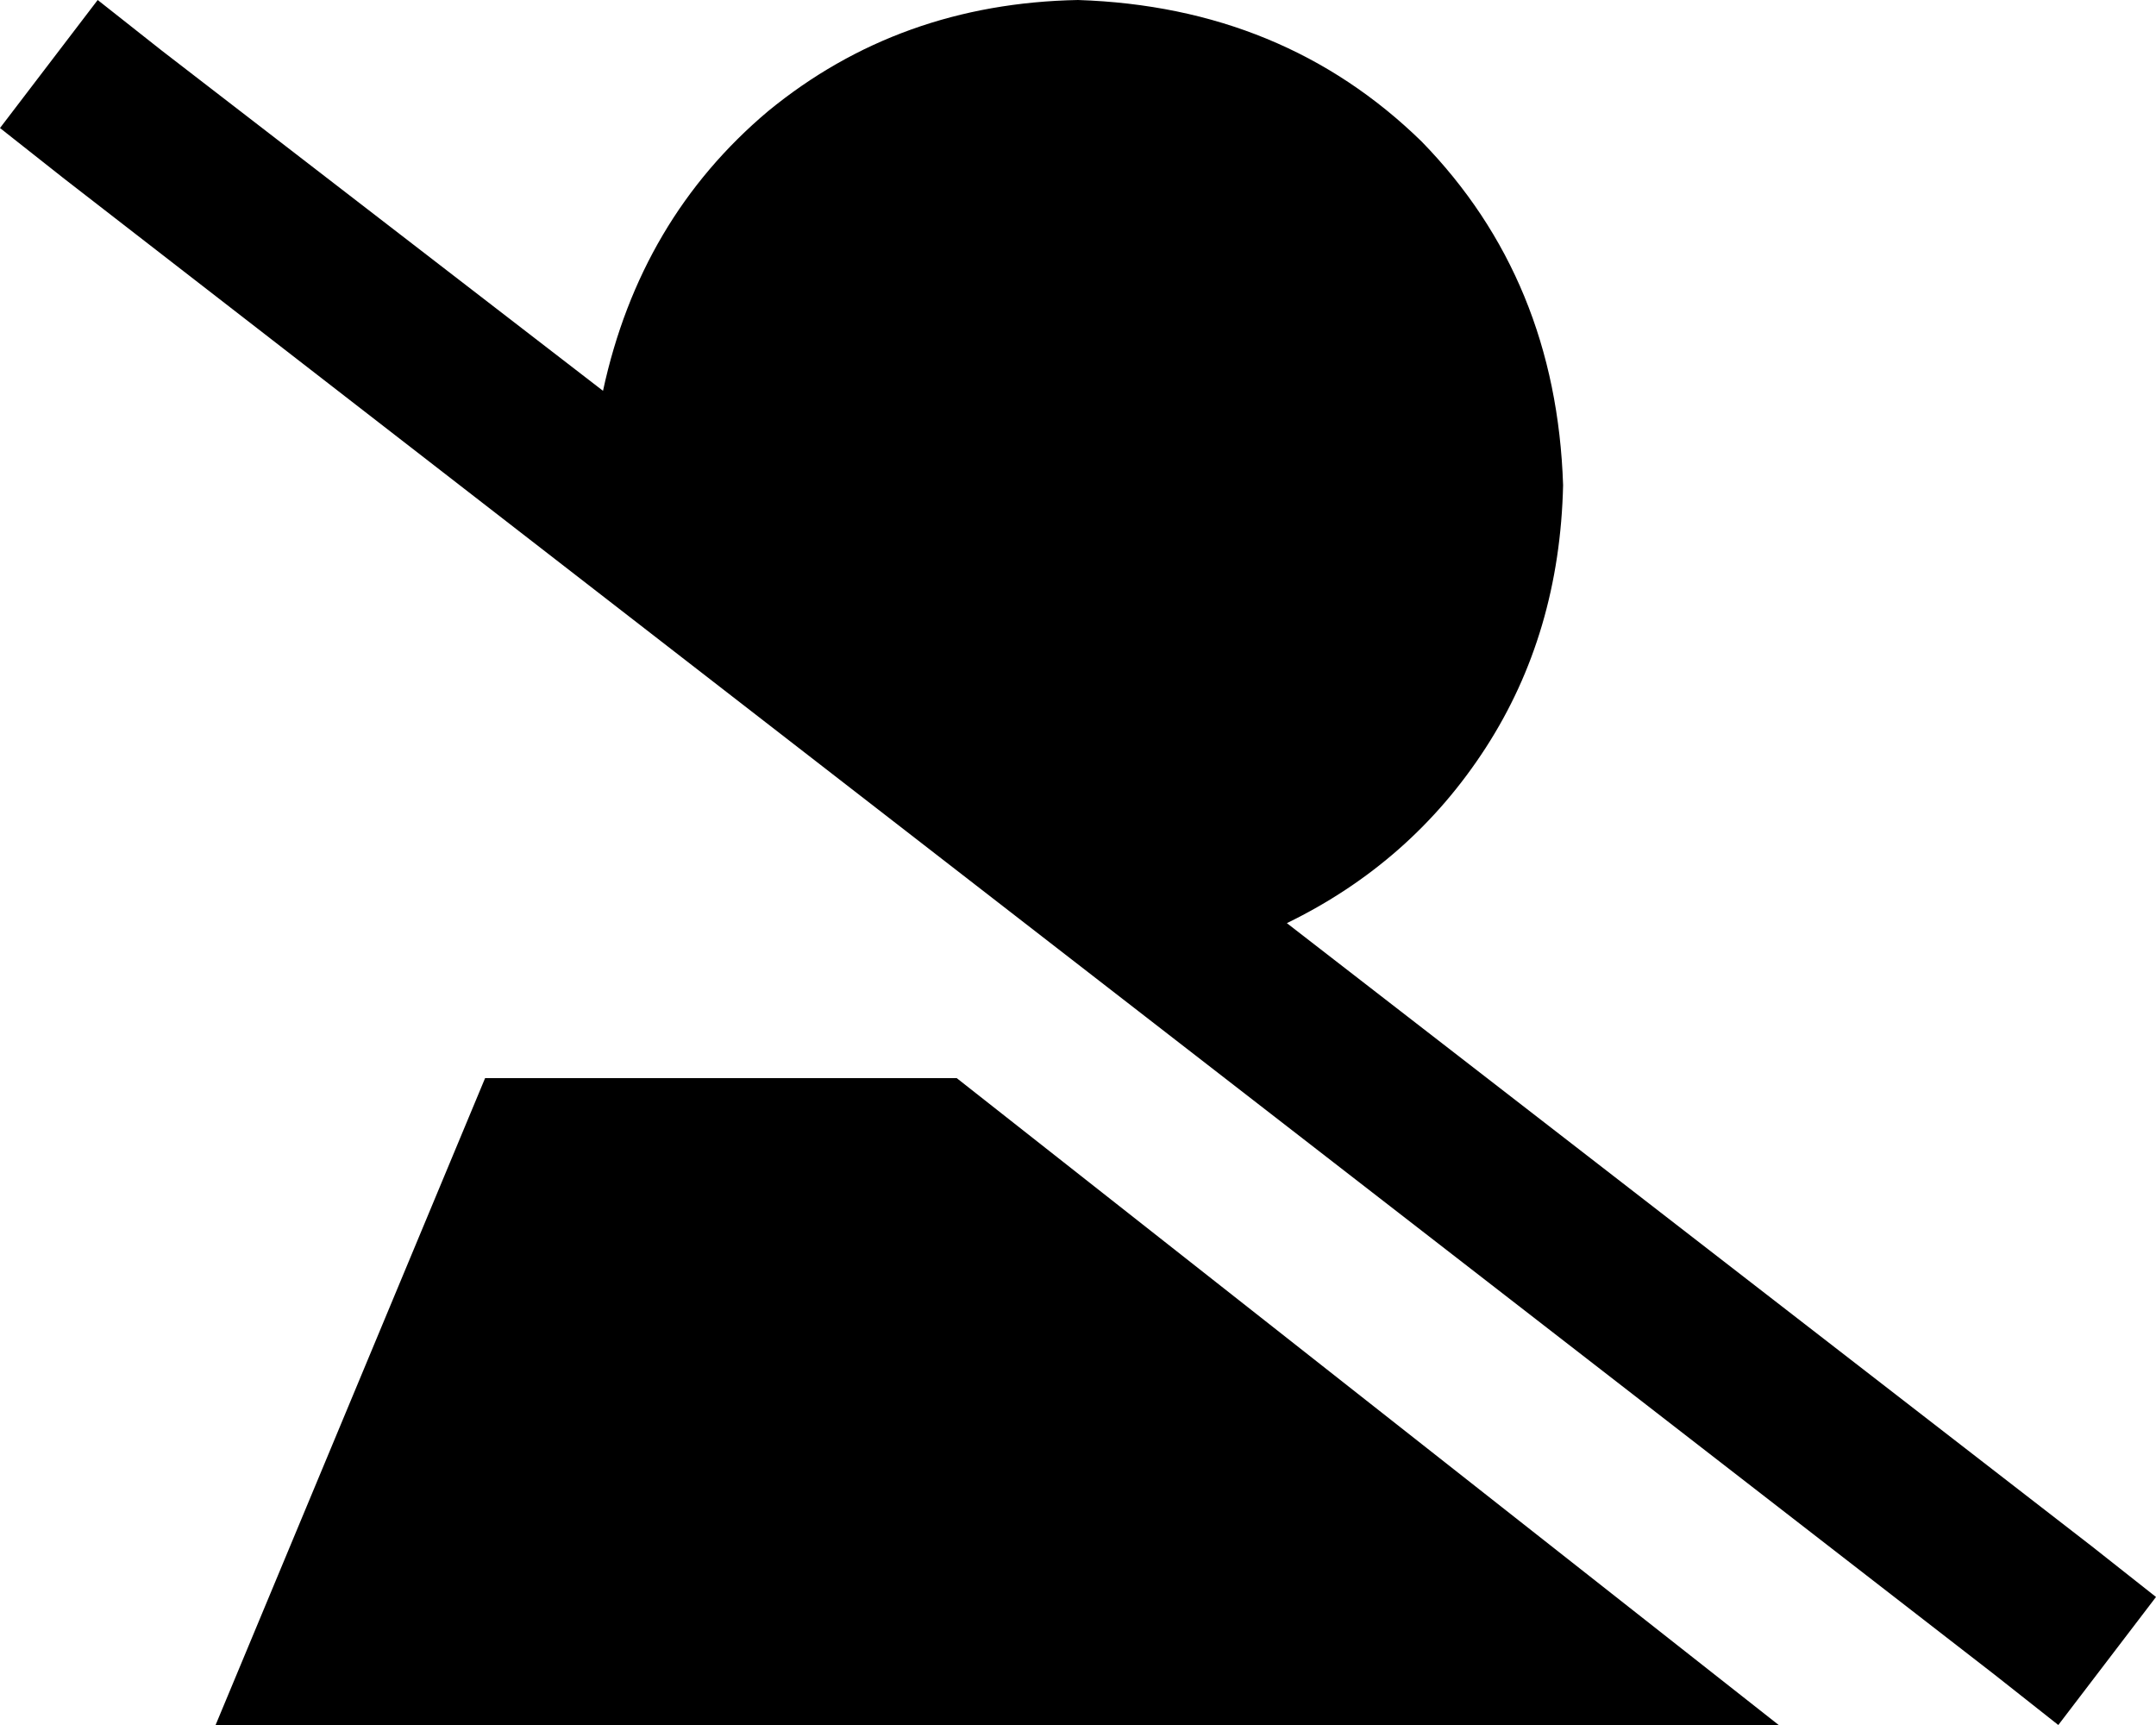 <svg viewBox="0 0 640 512">
  <path
    d="M 576 512 L 528 512 L 284 320 L 144 320 L 64 512 L 576 512 L 576 512 L 576 512 Z M 382 274 Q 419 256 441 222 L 441 222 Q 463 188 464 144 Q 462 83 422 42 Q 381 2 320 0 Q 267 1 228 33 Q 190 65 179 116 L 48 15 L 29 0 L 0 38 L 19 53 L 592 497 L 611 512 L 640 474 L 621 459 L 382 274 L 382 274 Z"
  />
</svg>